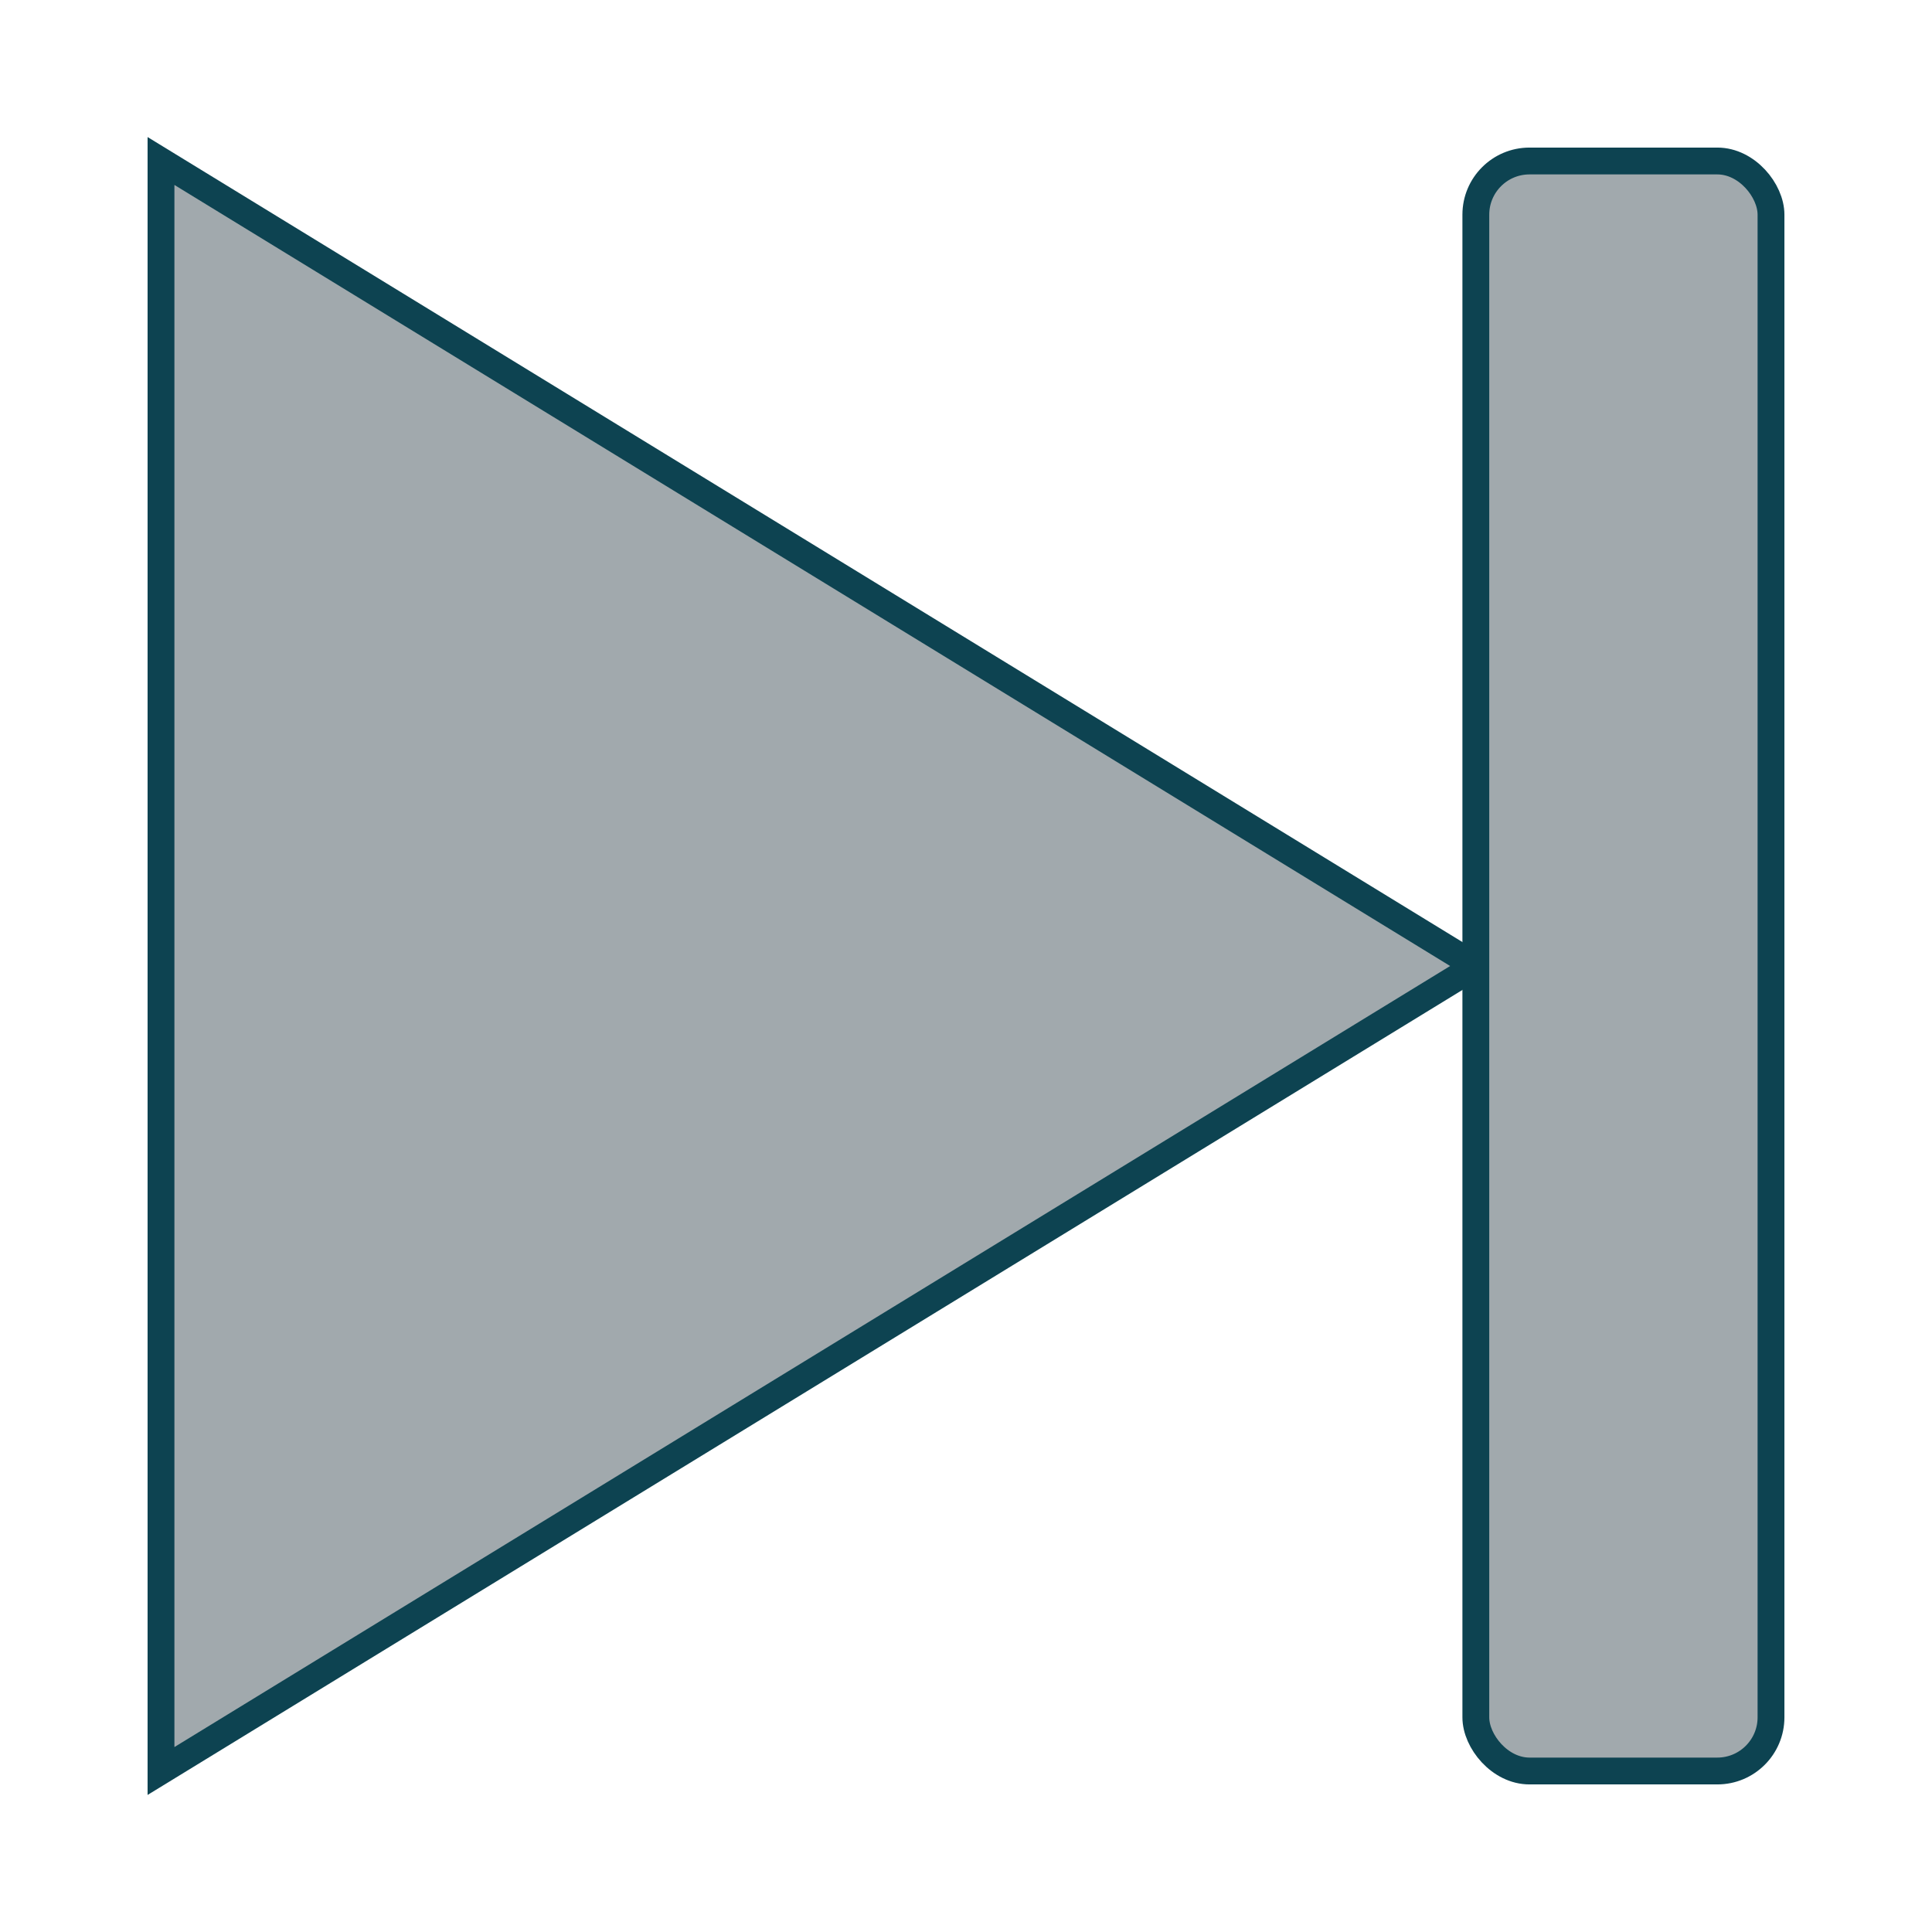 <svg id="next-xxhdpi" width="72" height="72" xmlns="http://www.w3.org/2000/svg">
  <polygon points="6,6 55,36 6,66"
  style="fill:#a1a9ad;stroke:#0d4351;stroke-width:1;opacity:1.0"></polygon>
  <rect x="55" y="6" rx="2" ry="2" width="11" height="60"
  style="fill:#a1a9ad;stroke:#0d4351;stroke-width:1;opacity:1.0"></rect>
</svg>
